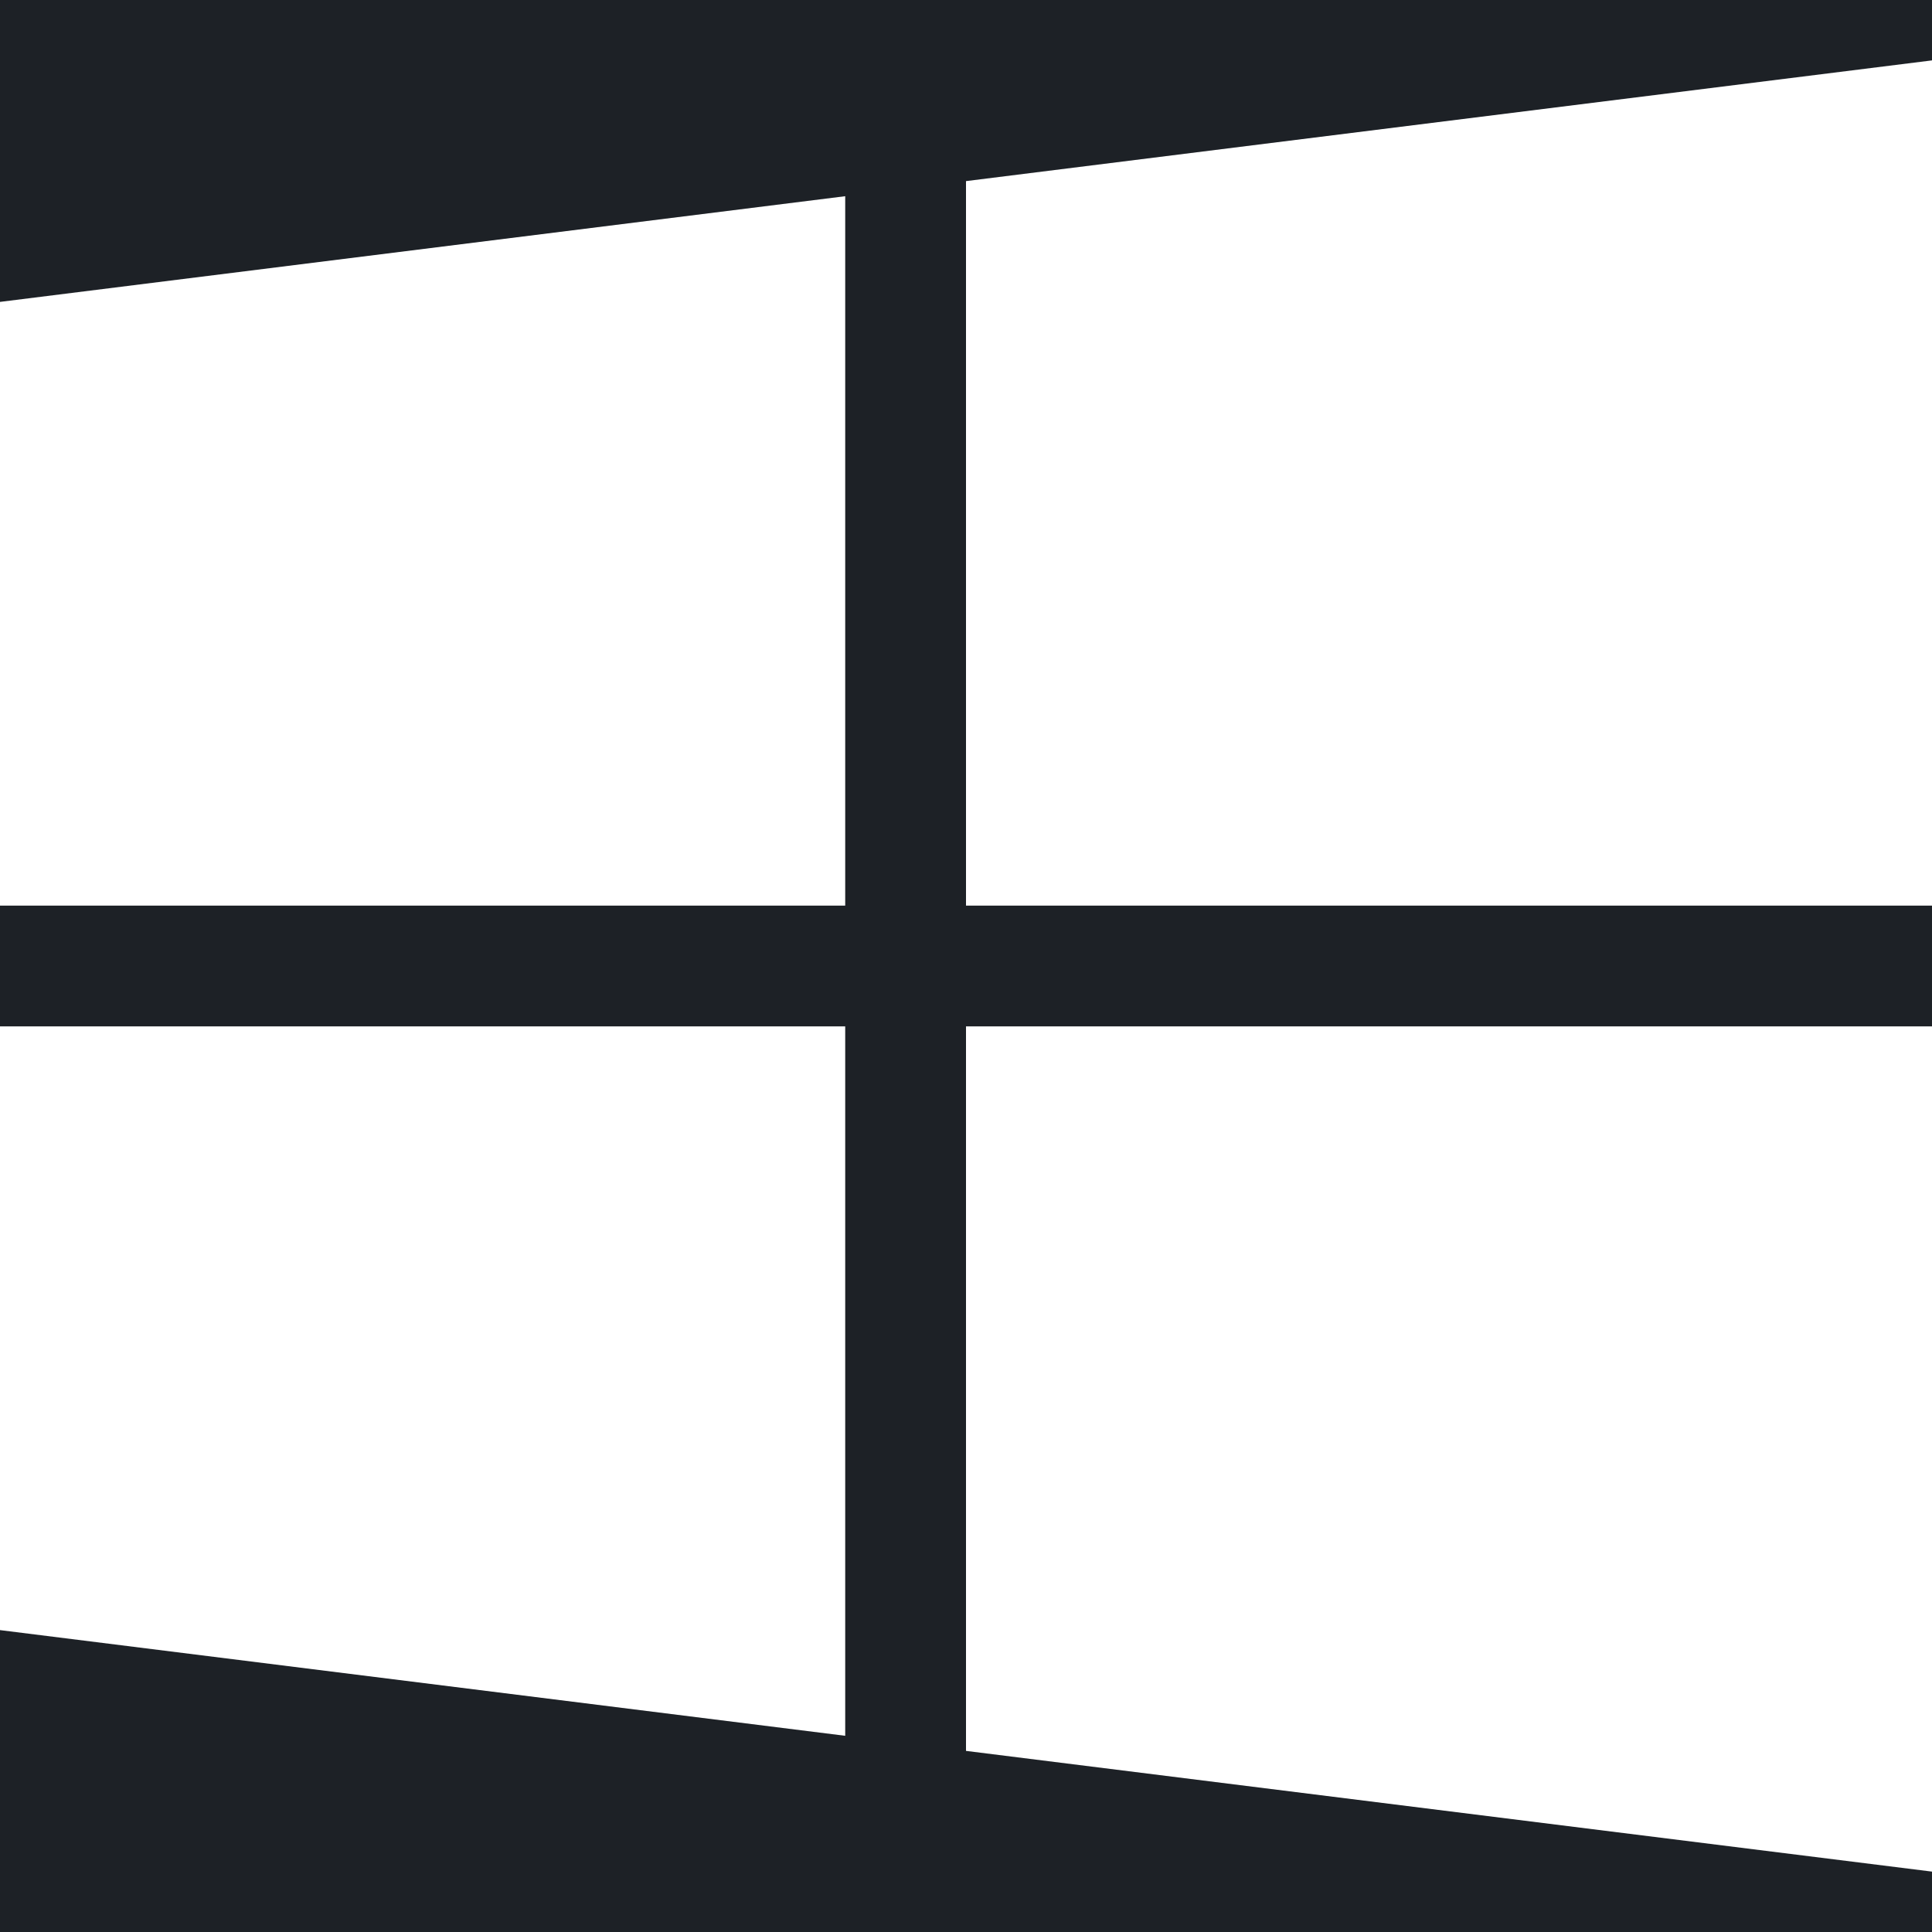 <svg width="27" height="27" viewBox="0 0 27 27" fill="none" xmlns="http://www.w3.org/2000/svg">
<rect width="27" height="27" fill="#1D2126"/>
<path d="M0 4.219V12.656H11.812V2.742L0 4.219Z" fill="white"/>
<path d="M13.5 2.531V12.656H27V0.844L13.5 2.531Z" fill="white"/>
<path d="M13.5 14.344V24.469L27 26.156V14.344H13.5Z" fill="white"/>
<path d="M0 14.344V22.781L11.812 24.258V14.344H0Z" fill="white"/>
</svg>
